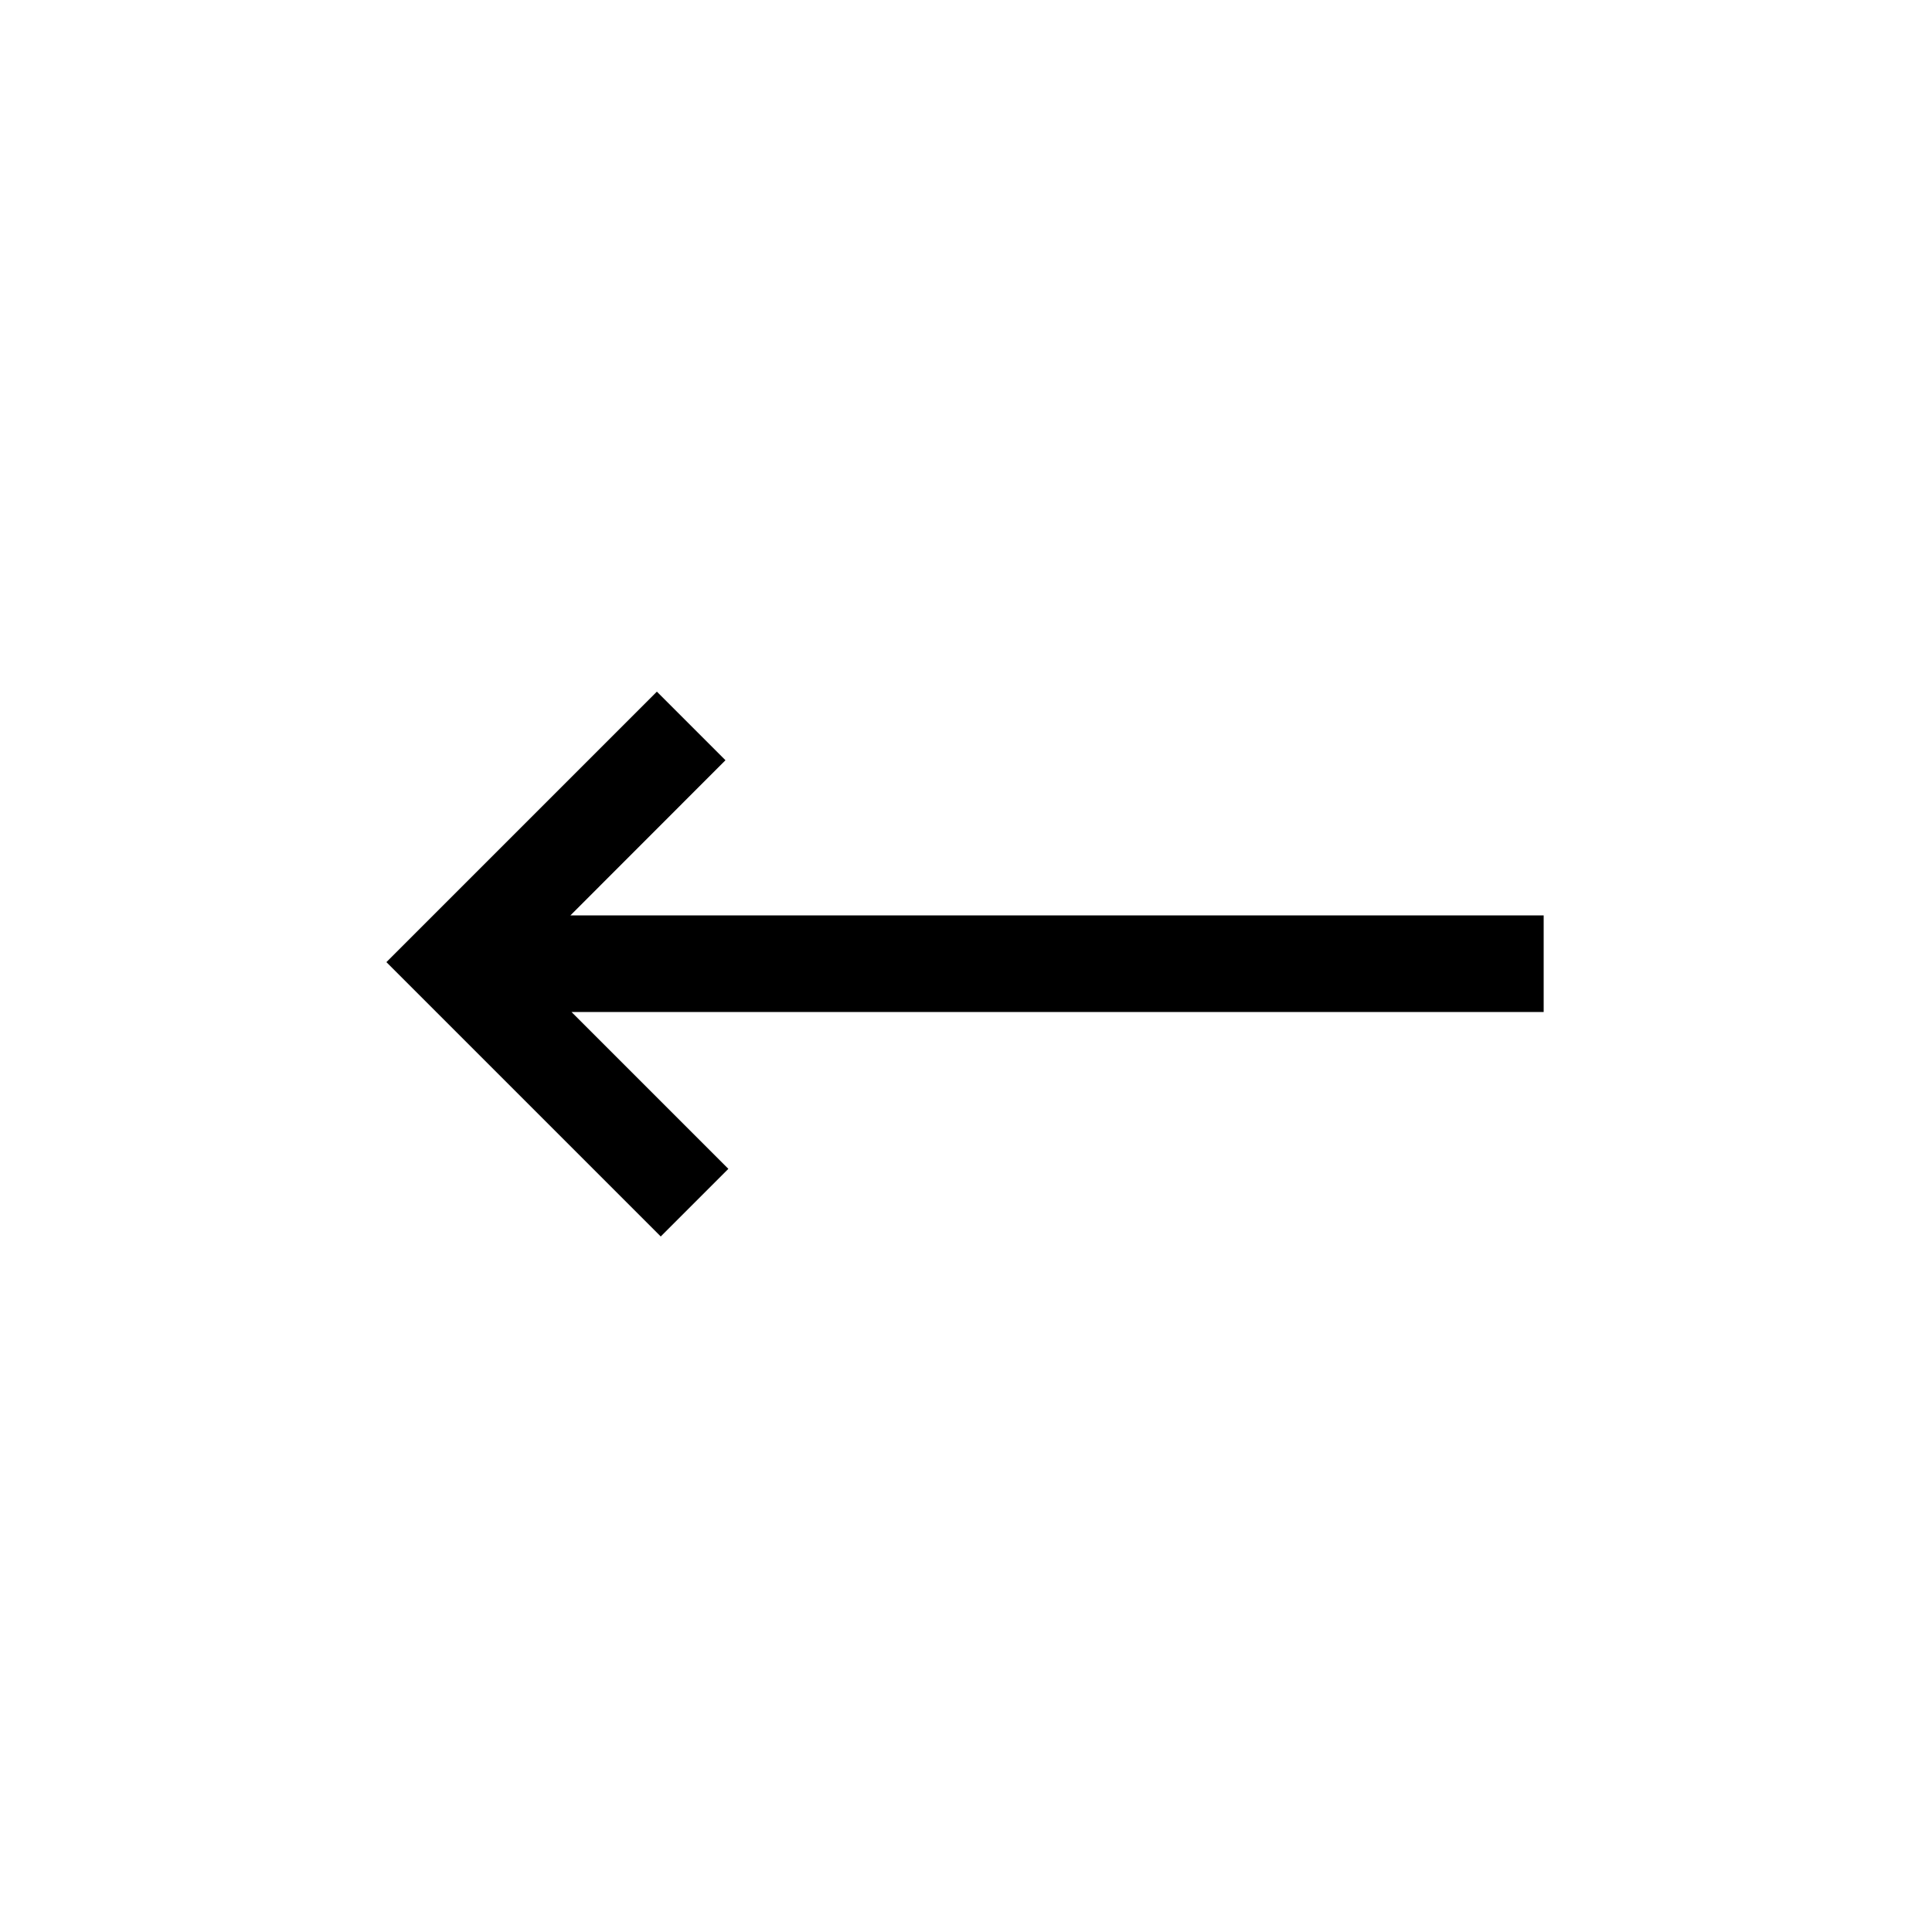 <svg width="20" height="20" xmlns="http://www.w3.org/2000/svg"><g fill="none" fill-rule="evenodd"><path d="M0 0h20v20H0z"/><path d="M5.904 9.477L7.51 7.87l-.71-.71L4 9.96l2.84 2.84.7-.7-1.624-1.624H15.98v-1H5.904z" fill="#000" fill-rule="nonzero"/></g></svg>